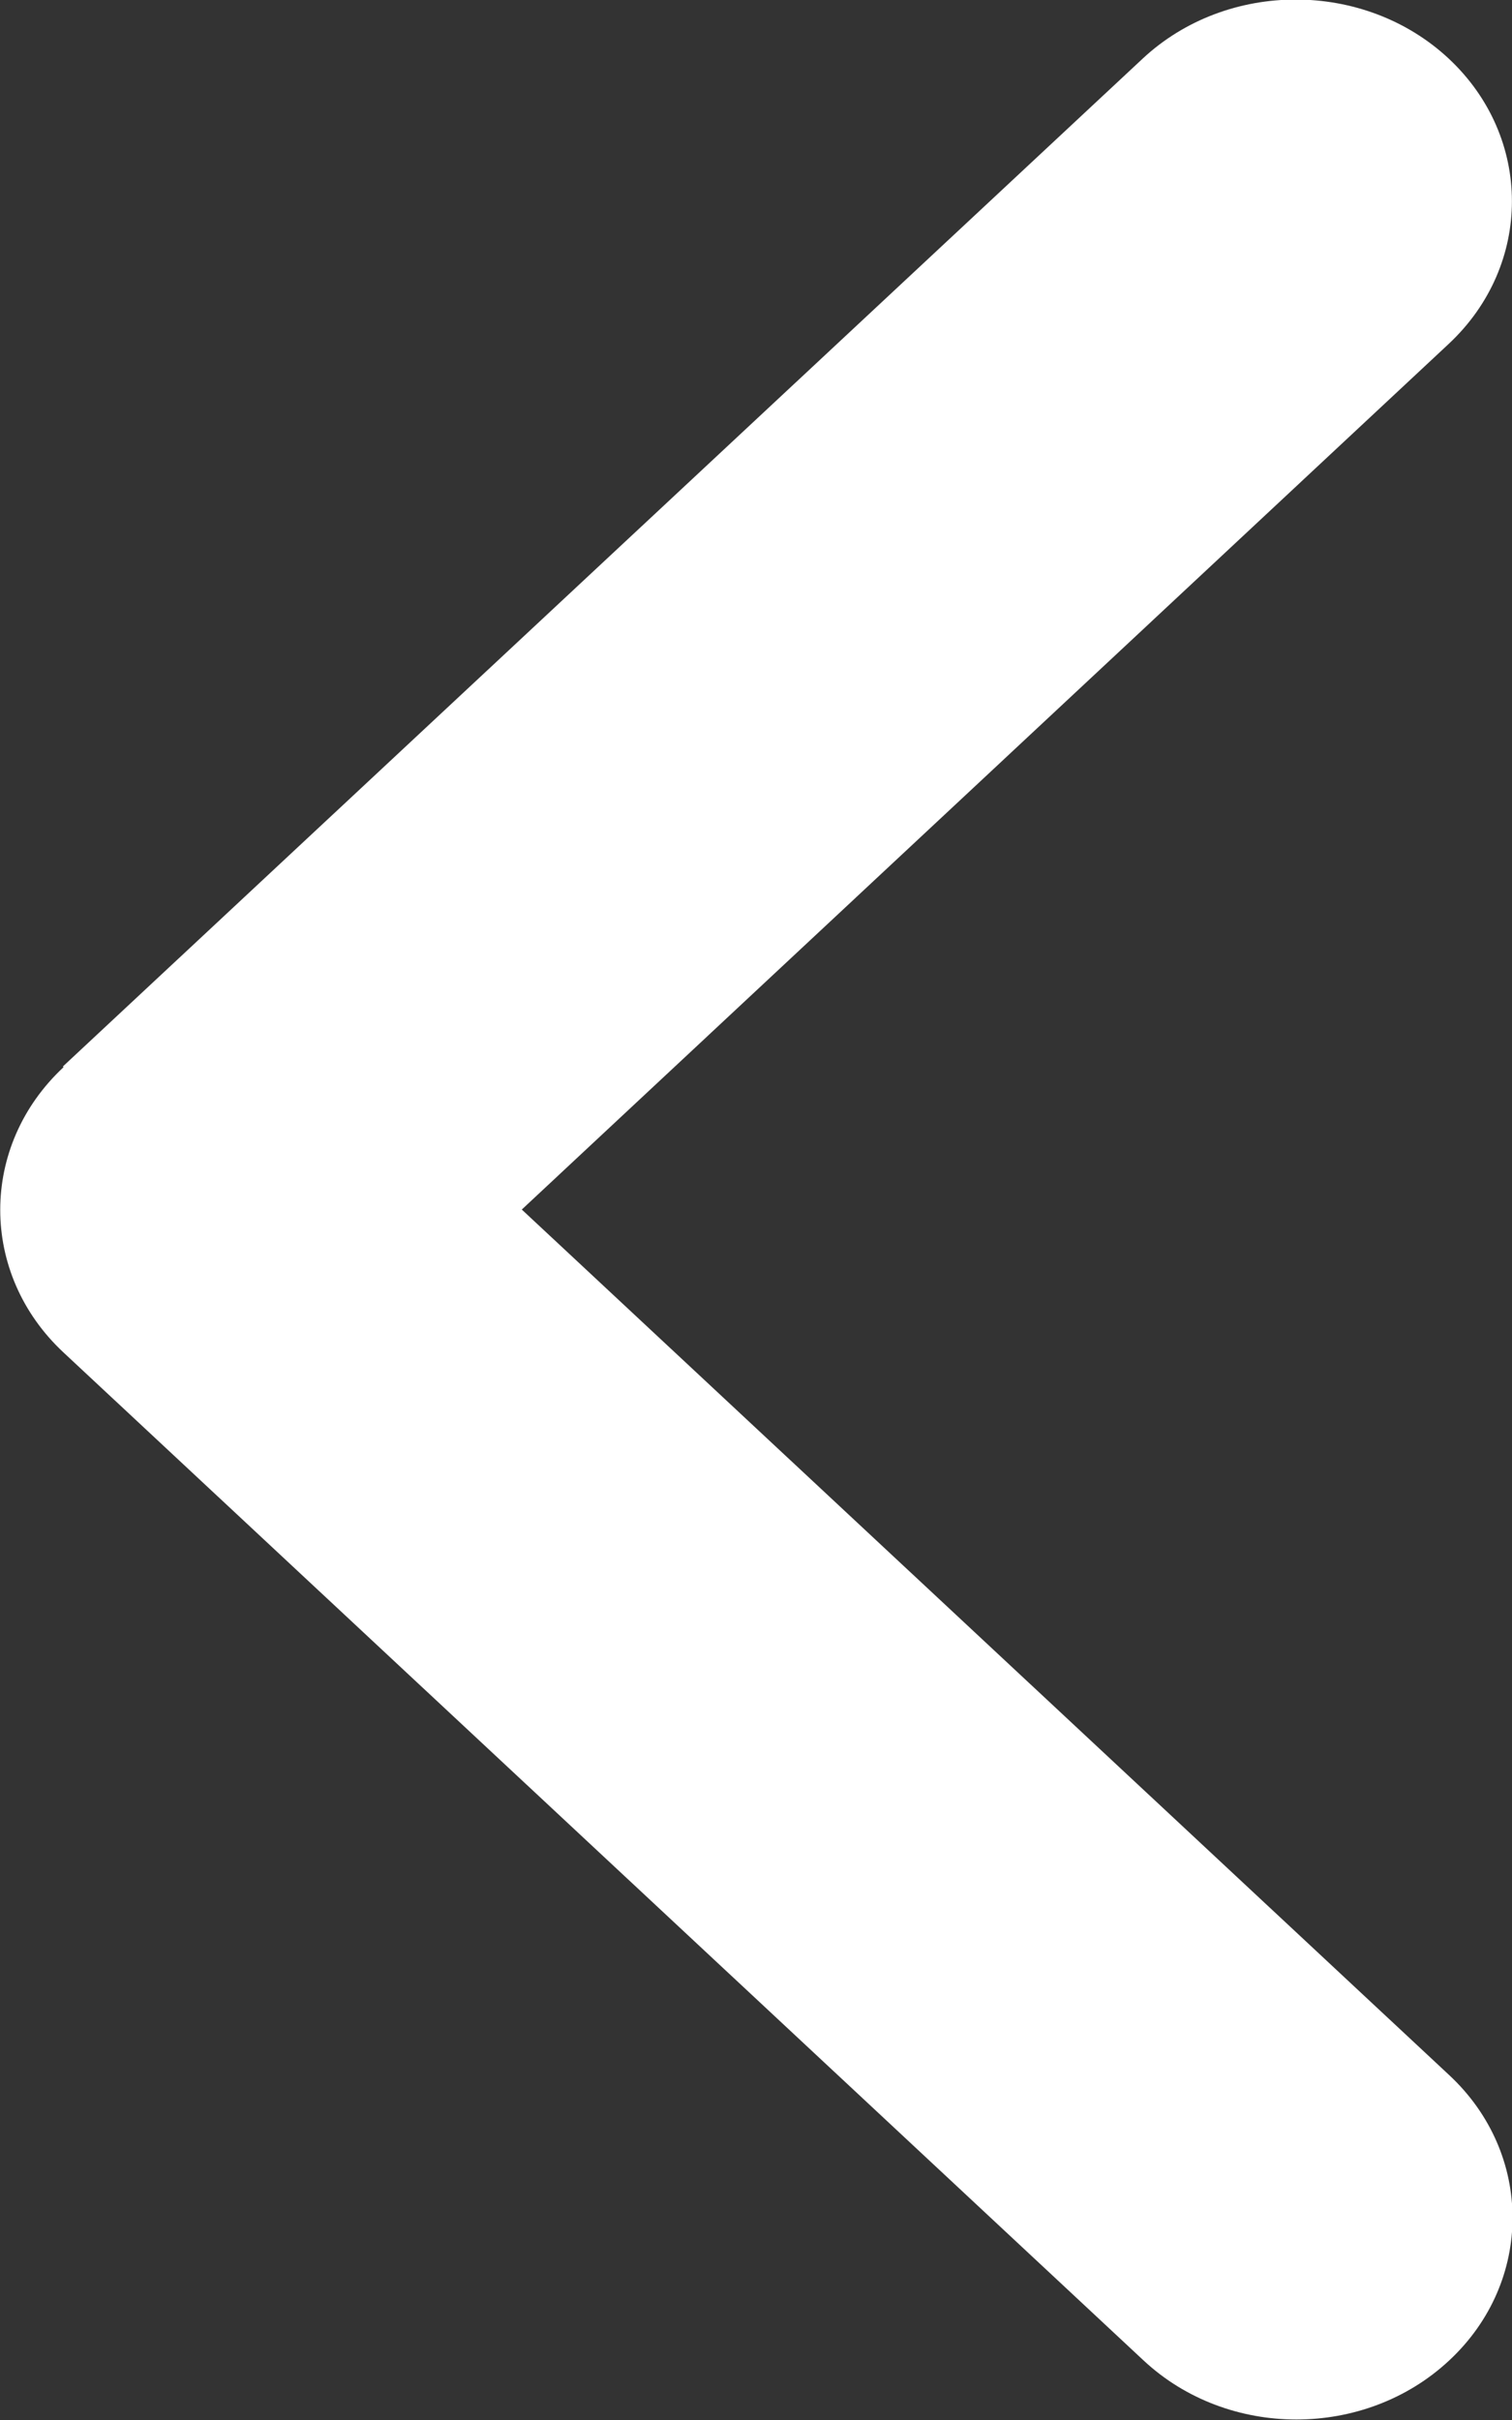 <svg width="10" height="16" viewBox="0 0 10 16" fill="none" xmlns="http://www.w3.org/2000/svg">
<rect x="0" y="0" width="10" height="16" fill="#333333" stroke="none"/>
<path d="M0.42 7.056C-0.138 7.576 -0.138 8.422 0.42 8.942L7.563 15.606C8.121 16.127 9.027 16.127 9.585 15.606C10.143 15.086 10.143 14.24 9.585 13.72L3.451 7.997L9.581 2.274C10.139 1.753 10.139 0.908 9.581 0.387C9.023 -0.133 8.116 -0.133 7.558 0.387L0.416 7.051L0.42 7.056Z" fill="white"/>
</svg>
